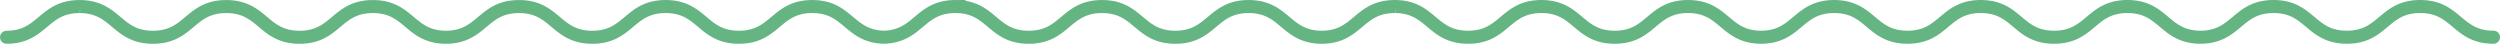 <svg xmlns="http://www.w3.org/2000/svg" width="1150.065" height="20.132" viewBox="0 0 1150.065 20.132">
  <path id="wave-line" d="M15583.931,507.887c16.864,0,16.864,14.121,33.726,14.121s16.863-14.121,33.728-14.121c16.788,0,16.863,13.993,33.5,14.116v0a1.013,1.013,0,0,0,.113,0,.945.945,0,0,0,.111,0c16.826,0,16.868-14.053,33.614-14.121,16.745.068,16.787,14.121,33.613,14.121,16.859,0,16.859-14.121,33.723-14.121s16.859,14.121,33.726,14.121,16.863-14.121,33.722-14.121c16.788,0,16.859,13.993,33.5,14.116v0a1,1,0,0,0,.113,0,1.048,1.048,0,0,0,.115,0c16.826,0,16.864-14.057,33.614-14.121,16.746.064,16.783,14.121,33.609,14.121,16.863,0,16.863-14.121,33.723-14.121s16.859,14.121,33.725,14.121,16.863-14.121,33.727-14.121c16.785,0,16.857,13.993,33.5,14.116v0a1.057,1.057,0,0,0,.117,0,.9.9,0,0,0,.109,0c16.826,0,16.865-14.057,33.613-14.121,16.75.064,16.787,14.121,33.609,14.121,16.863,0,16.863-14.121,33.725-14.121s16.863,14.121,33.727,14.121,16.861-14.121,33.725-14.121c16.316,0,16.848,13.216,32.141,14.074v.047c.268,0,.529,0,.795-.013.258.008.525.013.793.013,16.592,0,16.859-13.67,32.934-14.108,16.07.437,16.334,14.108,32.928,14.108,16.861,0,16.861-14.121,33.721-14.121s16.861,14.121,33.725,14.121,16.861-14.121,33.727-14.121c16.783,0,16.861,13.993,33.5,14.116v0a.987.987,0,0,0,.113,0,.97.97,0,0,0,.111,0c16.828,0,16.869-14.053,33.617-14.121,16.74.068,16.783,14.121,33.6,14.121,16.867,0,16.867-14.121,33.725-14.121s16.865,14.121,33.729,14.121,16.859-14.121,33.719-14.121c16.793,0,16.867,13.993,33.512,14.116v0a.953.953,0,0,0,.109,0,.97.97,0,0,0,.111,0c16.826,0,16.867-14.057,33.615-14.121" transform="translate(16730.996 525.007) rotate(180)" fill="none" stroke="#64b582" stroke-linecap="round" stroke-width="6"/>
</svg>

